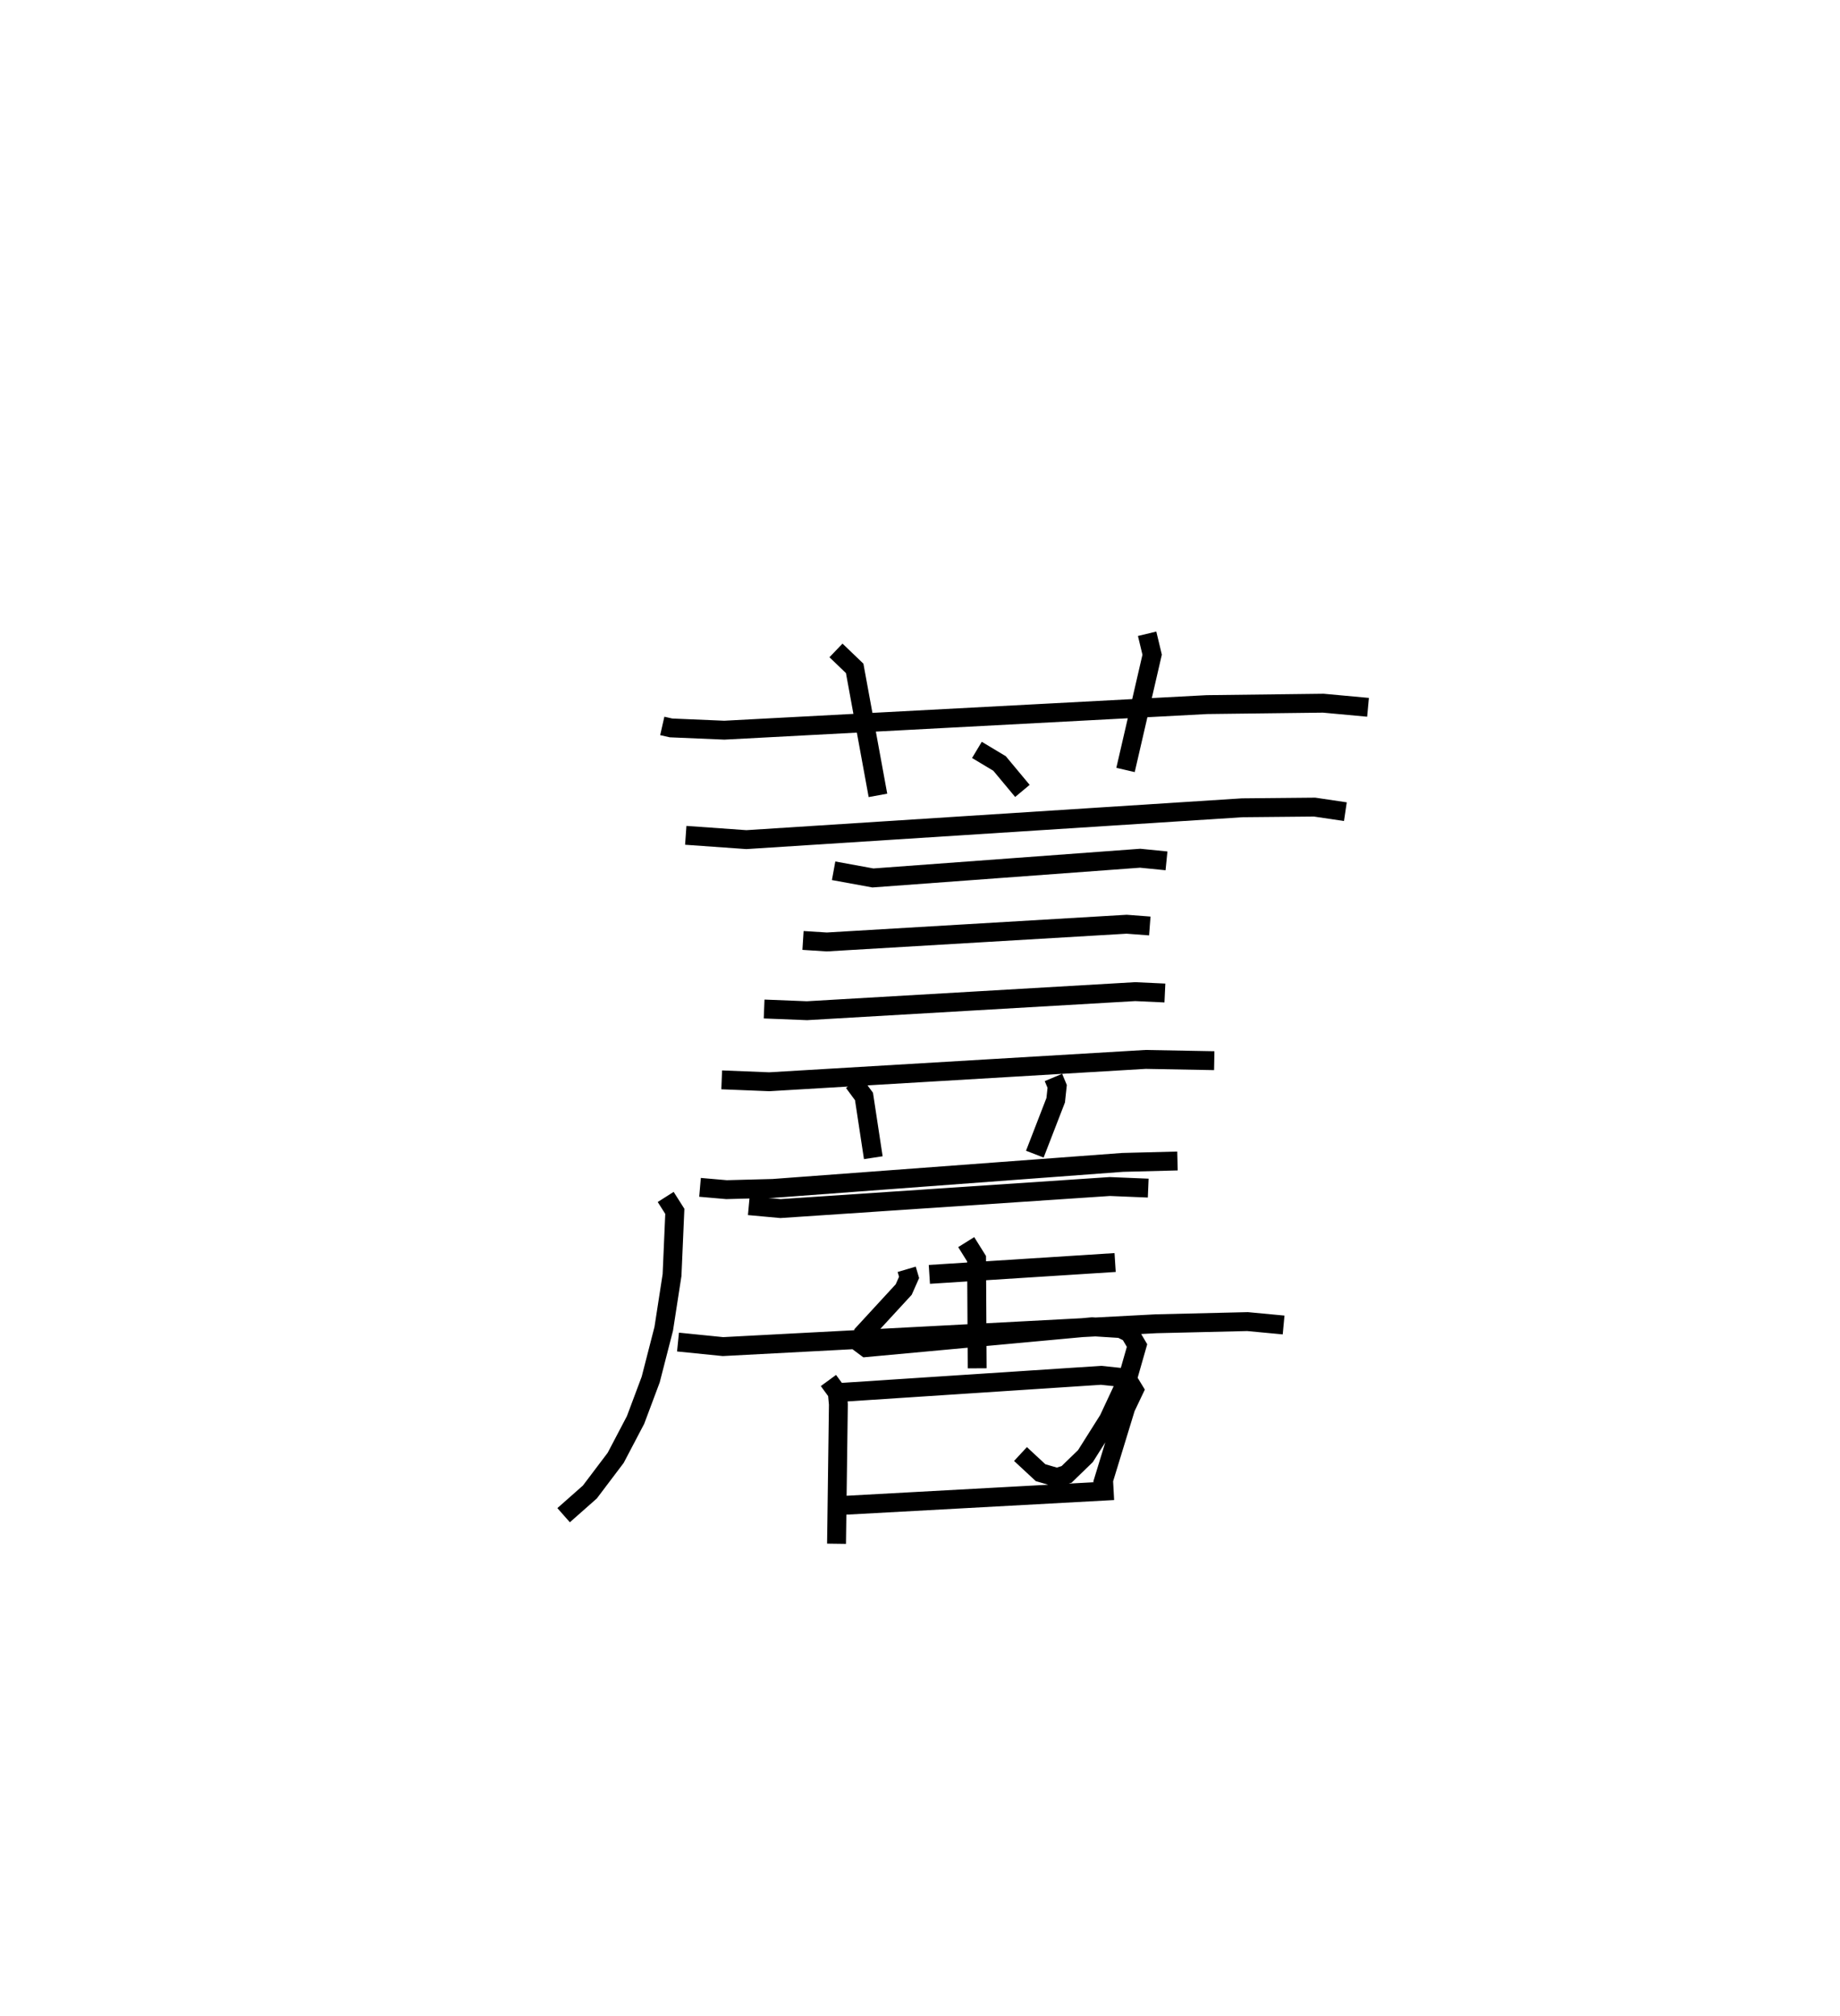 <?xml version="1.0" encoding="utf-8" ?>
<svg baseProfile="full" height="106.735" version="1.1" width="97.463" xmlns="http://www.w3.org/2000/svg" xmlns:ev="http://www.w3.org/2001/xml-events" xmlns:xlink="http://www.w3.org/1999/xlink"><defs /><rect fill="white" height="106.735" width="97.463" x="0" y="0" /><path d="M25,25 m0.0,0.0 m10.08,13.436 l0.462,0.105 2.824,0.12 l25.562,-1.354 6.167,-0.075 l2.368,0.218 m-28.182,-3.012 l0.99,0.95 1.233,6.725 m14.258,-8.557 l0.266,1.108 -1.41,6.103 m-7.872,-1.062 l1.199,0.719 1.211,1.453 m-17.832,2.351 l3.211,0.228 26.272,-1.686 l3.826,-0.036 1.63,0.242 m-27.107,3.129 l2.08,0.38 14.157,-1.044 l1.395,0.139 m-19.253,4.214 l1.259,0.08 15.885,-0.939 l1.225,0.093 m-20.429,4.396 l2.27,0.09 17.384,-1.01 l1.575,0.073 m-23.476,4.598 l2.519,0.101 19.933,-1.183 l3.638,0.067 m-19.105,1.148 l0.552,0.747 0.493,3.242 m9.542,-4.248 l0.198,0.473 -0.078,0.731 l-1.106,2.856 m-17.734,1.758 l1.403,0.122 2.464,-0.065 l18.52,-1.378 2.903,-0.075 m-27.109,1.904 l0.484,0.762 -0.147,3.373 l-0.44,2.845 -0.691,2.689 l-0.801,2.138 -1.053,2.006 l-1.369,1.811 -1.389,1.226 m9.809,-16.388 l1.679,0.154 17.444,-1.168 l2.034,0.084 m-11.593,4.568 l9.84,-0.628 m-11.041,0.359 l0.127,0.429 -0.285,0.643 l-2.162,2.348 -0.148,0.489 l0.317,0.237 11.972,-1.104 l1.521,0.097 0.467,0.233 l0.392,0.665 -0.505,1.766 l-1.007,2.154 -1.219,1.932 l-0.999,0.969 -0.507,0.163 l-0.872,-0.252 -1.064,-0.988 m-18.141,-5.928 l2.381,0.24 22.944,-1.209 l4.841,-0.115 1.912,0.18 m-16.812,-4.388 l0.549,0.879 0.032,5.803 m-7.879,0.645 l0.469,0.641 0.058,0.622 l-0.098,7.381 m0.156,-8.009 l13.861,-0.909 1.067,0.113 l0.444,0.287 0.235,0.385 l-0.443,0.93 -1.247,4.074 m-14.321,1.13 l14.925,-0.815 " fill="none" stroke="black" stroke-width="1" /></svg>